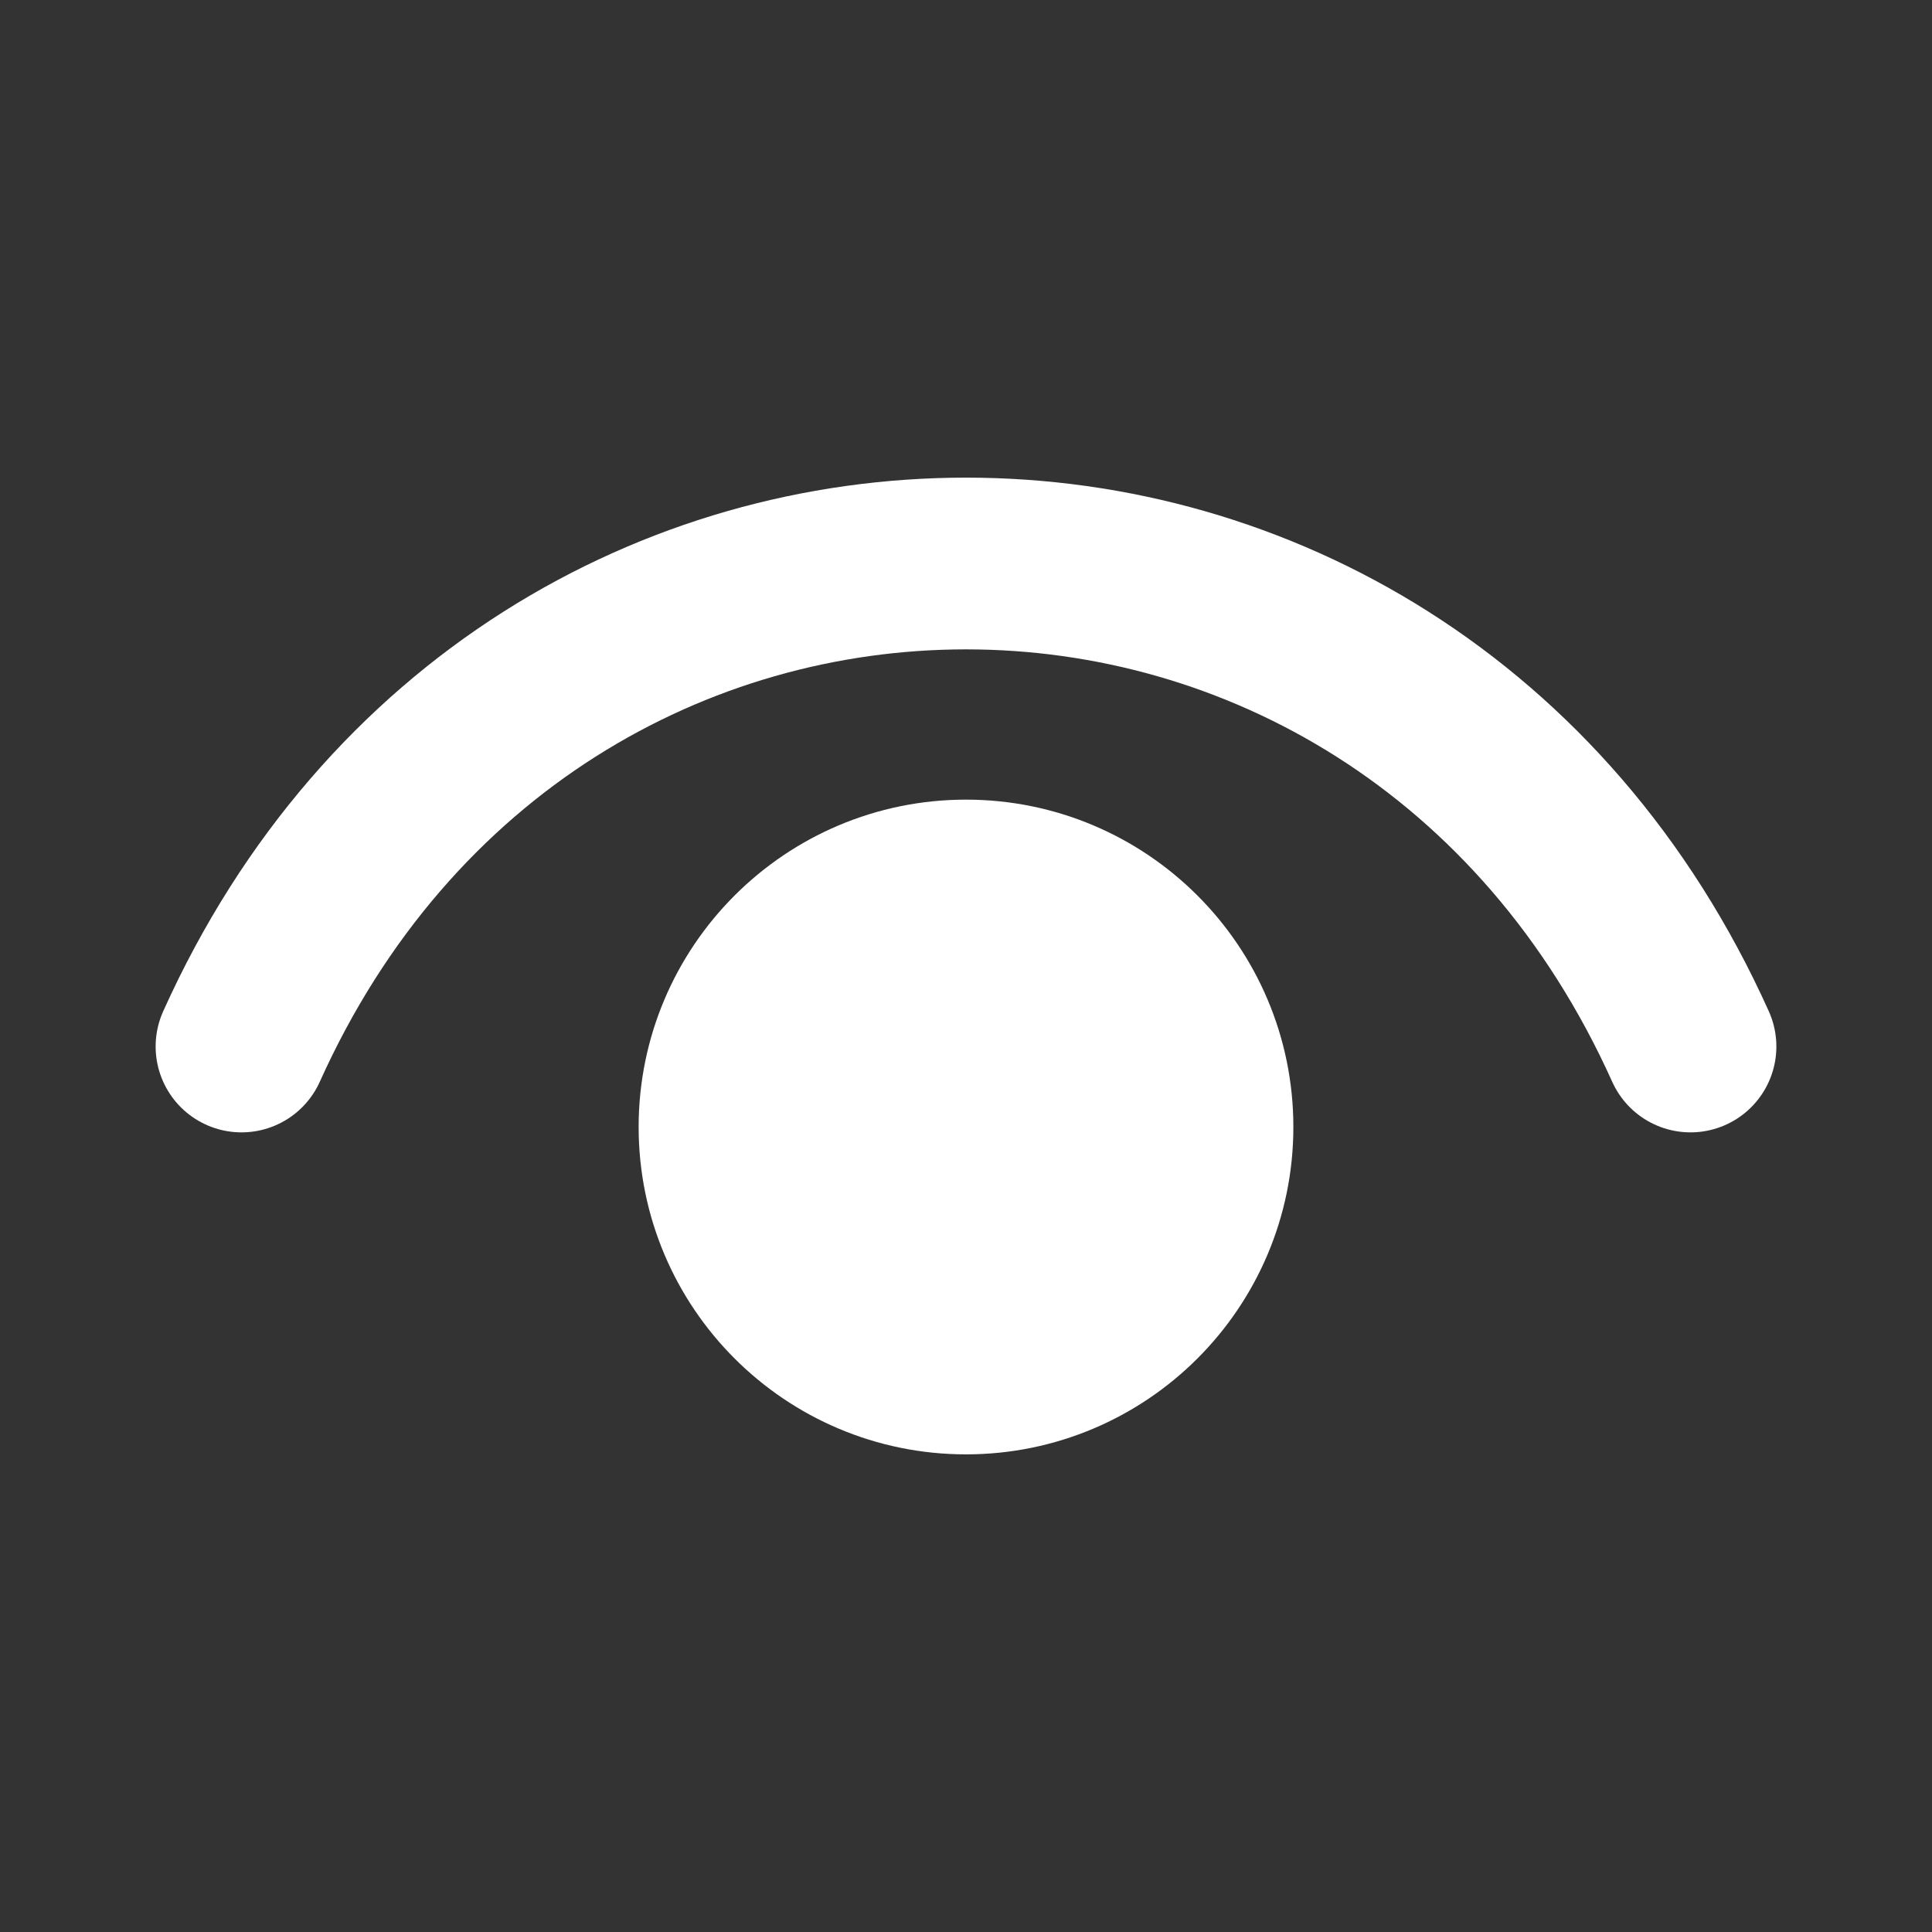 <svg width="9" height="9" viewBox="0 0 9 9" fill="none" xmlns="http://www.w3.org/2000/svg">
<rect x="0" y="0" width="9" height="9" fill="#333333" stroke="none"/>
<path d="M1.125 4.875C2.475 1.875 6.525 1.875 7.875 4.875" stroke="white" stroke-width="0.8" stroke-linecap="round" stroke-linejoin="round"/>
<path d="M4.5 6.375C3.879 6.375 3.375 5.871 3.375 5.25C3.375 4.629 3.879 4.125 4.5 4.125C5.121 4.125 5.625 4.629 5.625 5.25C5.625 5.871 5.121 6.375 4.5 6.375Z" fill="white" stroke="white" stroke-width="0.8" stroke-linecap="round" stroke-linejoin="round"/>
</svg>

